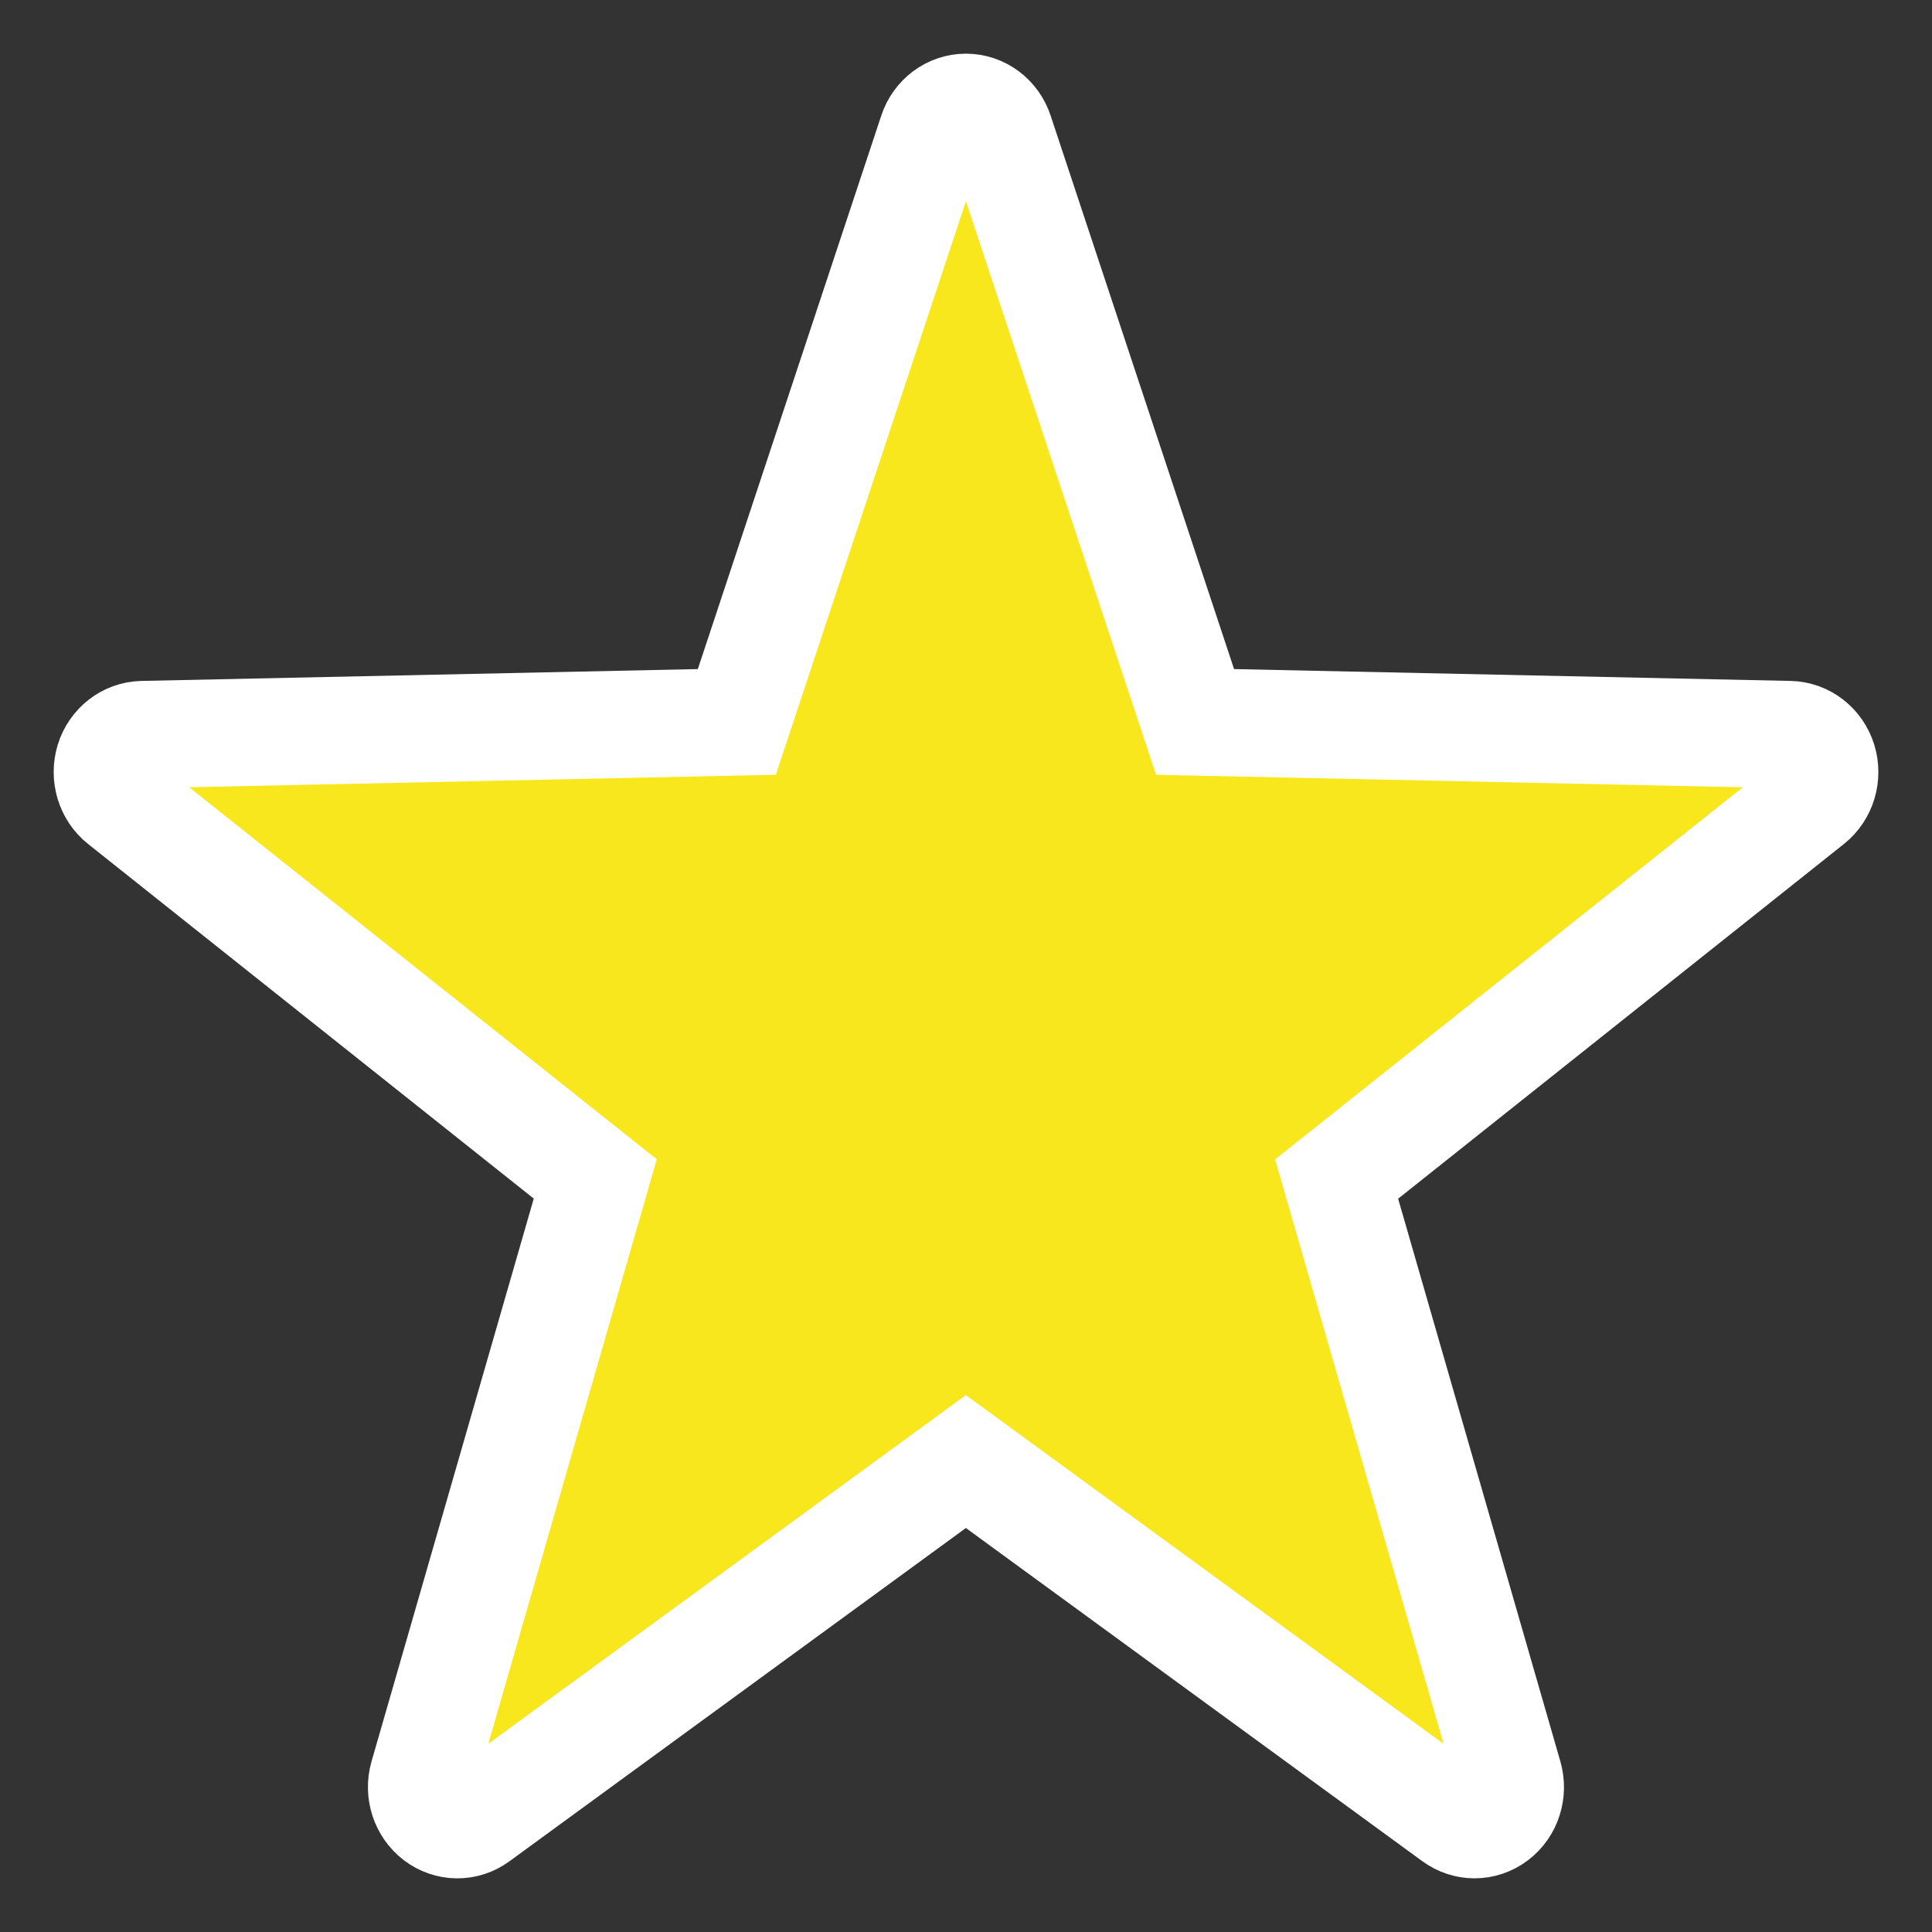<?xml version="1.0" encoding="UTF-8"?>
<svg width="18px" height="18px" viewBox="0 0 18 18" version="1.1" xmlns="http://www.w3.org/2000/svg" xmlns:xlink="http://www.w3.org/1999/xlink">
    <rect x="0" y="0" width="18" height="18" fill="#333333" stroke="none"/>
    <!-- Generator: Sketch 47.1 (45422) - http://www.bohemiancoding.com/sketch -->
    <title>Shape Copy 5</title>
    <desc>Created with Sketch.</desc>
    <defs></defs>
    <g id="Page-1" stroke="none" stroke-width="1" fill="none" fill-rule="evenodd">
        <g id="Desktop" transform="translate(-667, -602)" stroke="#FFFFFF" fill-rule="nonzero" fill="#F8E71C">
            <g id="Group-Copy-5" transform="translate(655, 600)">
                <path d="M25.738,19 C25.671,19 25.605,18.979 25.547,18.937 L20.999,15.617 L16.452,18.937 C16.335,19.023 16.18,19.021 16.065,18.933 C15.951,18.845 15.901,18.692 15.942,18.549 L17.546,12.984 L13.132,9.472 C13.019,9.382 12.973,9.227 13.016,9.085 C13.06,8.944 13.185,8.847 13.327,8.844 L18.865,8.726 L20.685,3.235 C20.731,3.094 20.858,3 20.999,3 C21.141,3 21.268,3.094 21.314,3.235 L23.134,8.726 L28.673,8.844 C28.815,8.847 28.94,8.944 28.984,9.085 C29.028,9.227 28.981,9.382 28.868,9.472 L24.453,12.985 L26.057,18.549 C26.098,18.692 26.049,18.846 25.934,18.933 C25.875,18.978 25.806,19 25.738,19 Z" id="Shape-Copy-5"></path>
            </g>
        </g>
    </g>
</svg>